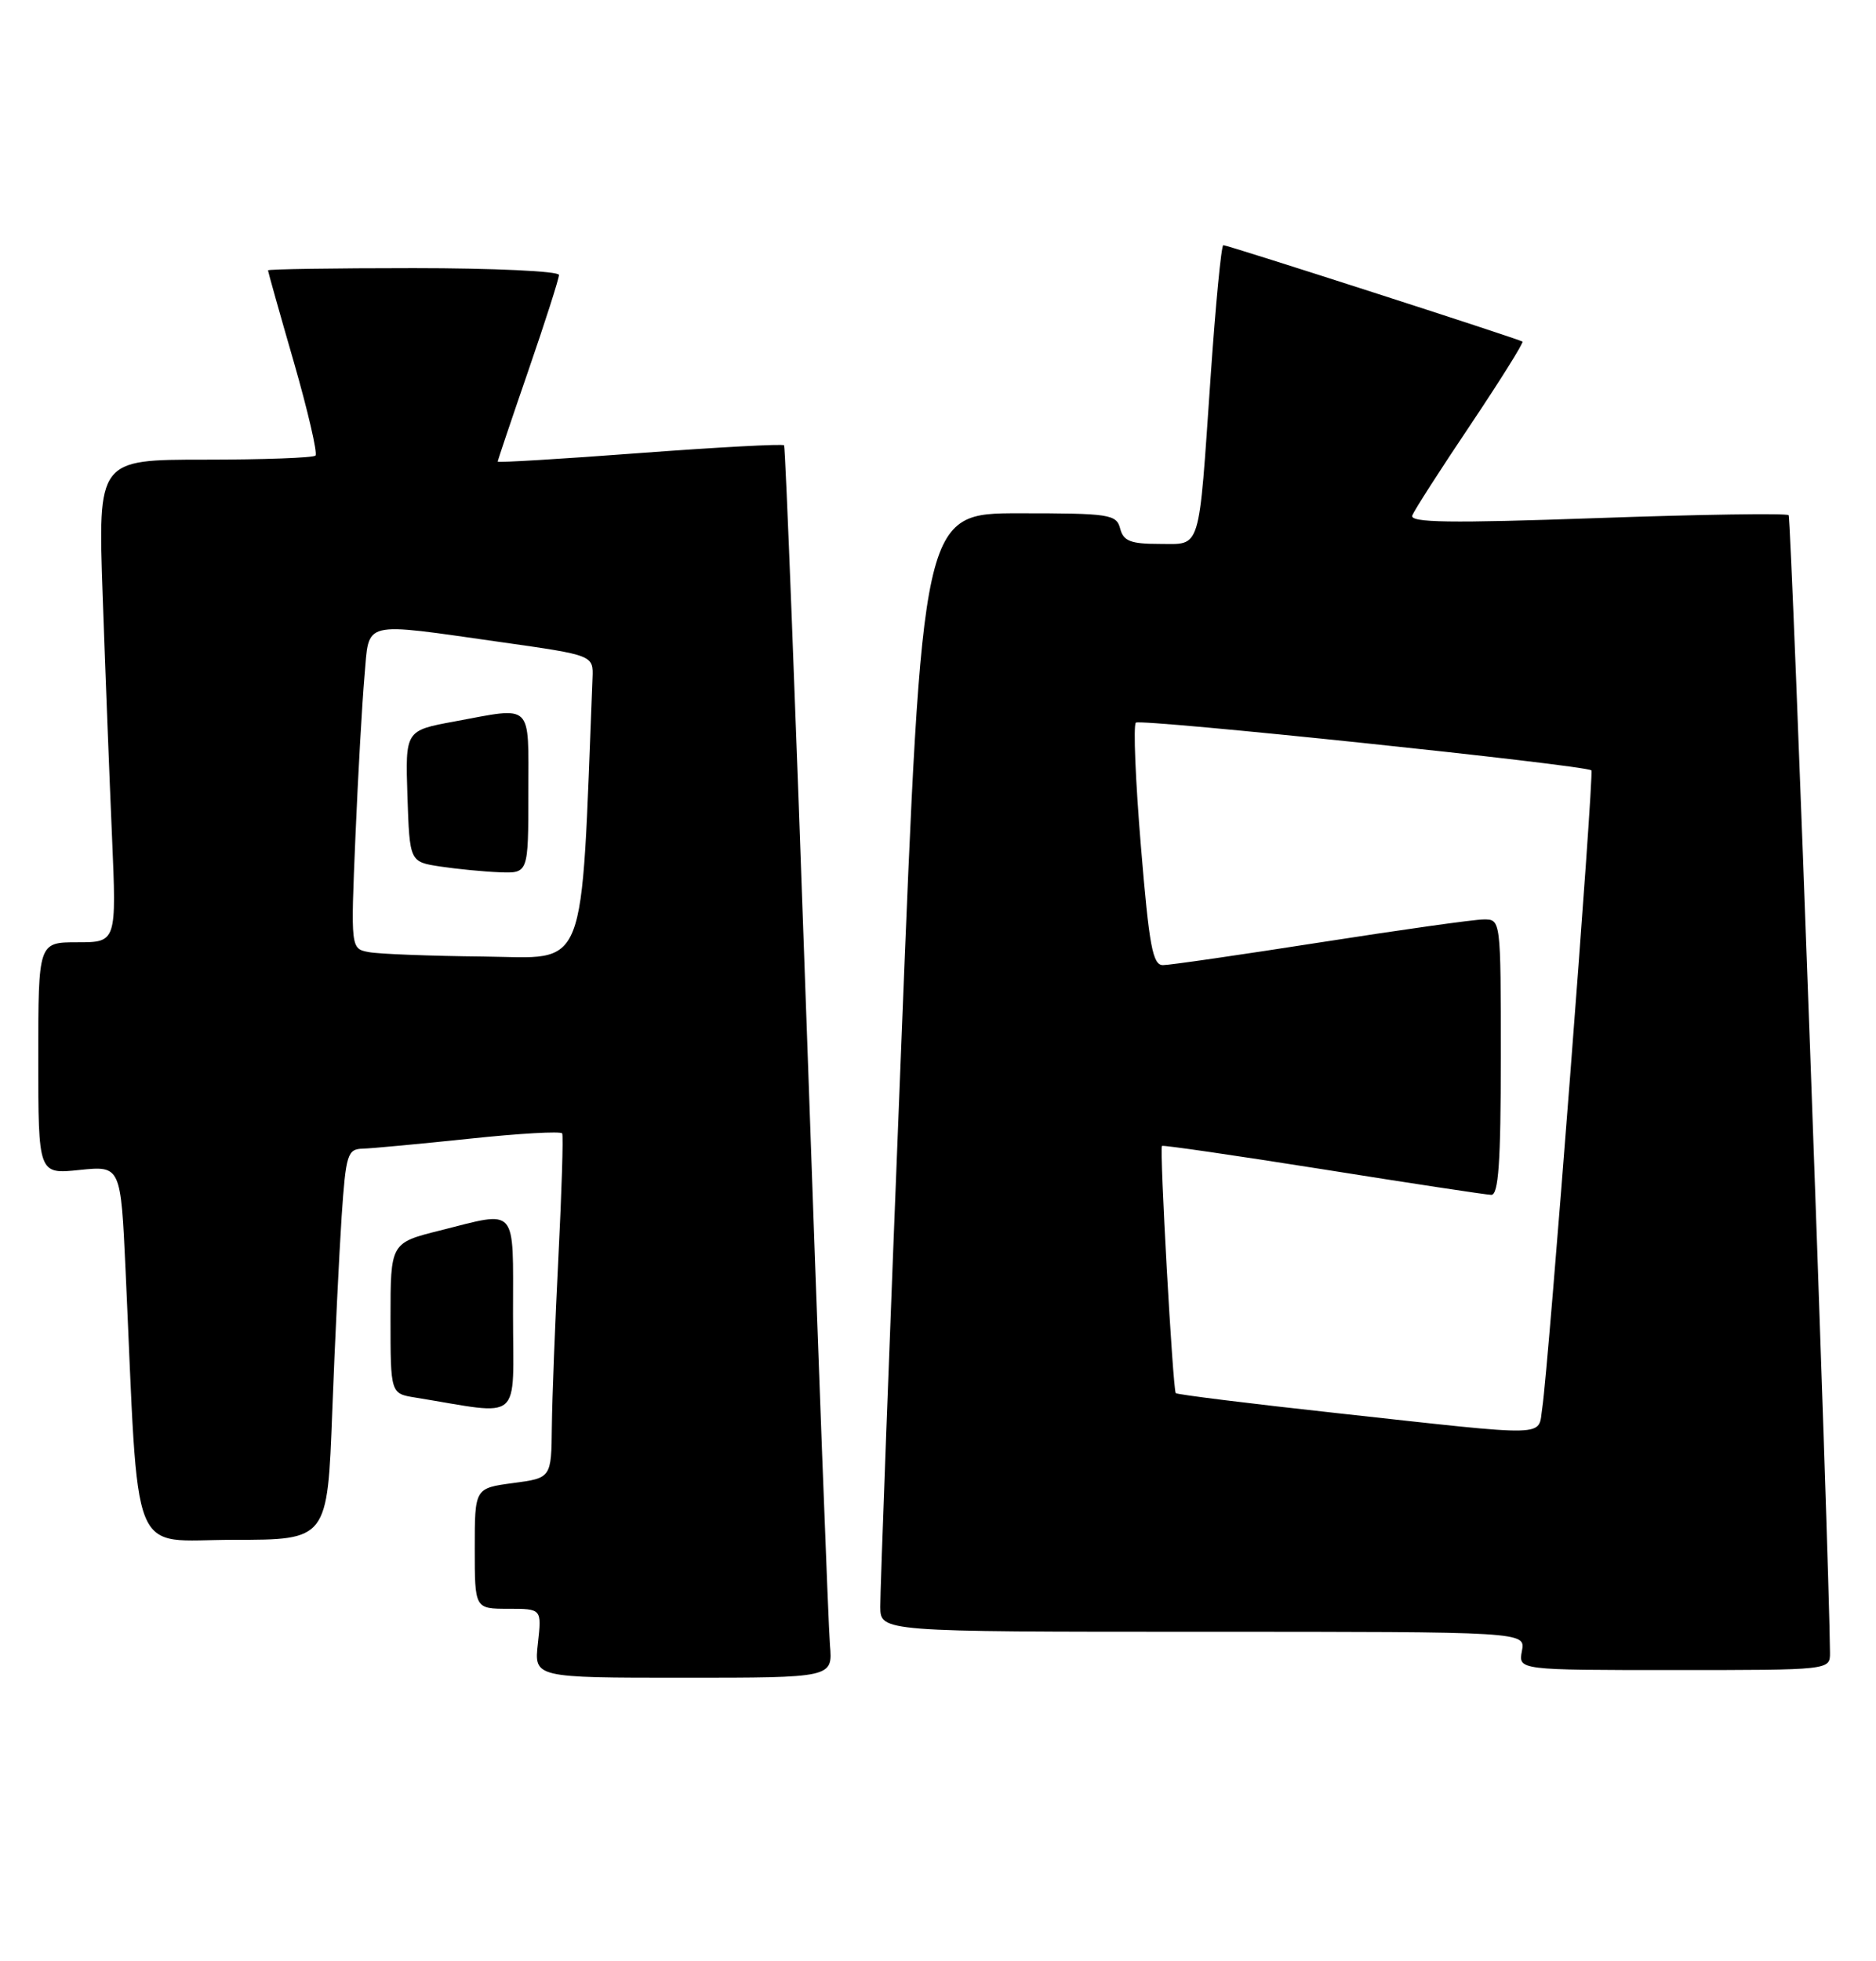 <?xml version="1.0" encoding="UTF-8" standalone="no"?>
<!DOCTYPE svg PUBLIC "-//W3C//DTD SVG 1.1//EN" "http://www.w3.org/Graphics/SVG/1.1/DTD/svg11.dtd" >
<svg xmlns="http://www.w3.org/2000/svg" xmlns:xlink="http://www.w3.org/1999/xlink" version="1.1" viewBox="0 0 245 256">
 <g >
 <path fill="currentColor"
d=" M 108.39 214.75 C 108.19 212.41 106.83 176.30 105.37 134.50 C 103.91 92.70 102.57 58.33 102.40 58.13 C 102.23 57.92 93.74 58.38 83.54 59.14 C 73.34 59.91 65.00 60.41 65.00 60.26 C 65.00 60.10 66.80 54.76 69.00 48.38 C 71.20 42.00 73.00 36.38 73.00 35.89 C 73.00 35.40 64.45 35.00 54.00 35.00 C 43.55 35.00 35.00 35.13 35.00 35.29 C 35.00 35.44 36.51 40.83 38.37 47.25 C 40.22 53.68 41.49 59.17 41.20 59.47 C 40.91 59.76 34.39 60.00 26.73 60.00 C 12.79 60.00 12.79 60.00 13.41 77.75 C 13.75 87.51 14.30 101.69 14.63 109.25 C 15.22 123.00 15.22 123.00 10.11 123.00 C 5.00 123.00 5.00 123.00 5.00 138.14 C 5.00 153.28 5.00 153.28 10.38 152.72 C 15.77 152.17 15.77 152.17 16.40 165.83 C 18.18 204.60 16.73 201.00 30.49 201.00 C 42.76 201.00 42.76 201.00 43.39 184.25 C 43.74 175.04 44.30 163.56 44.62 158.75 C 45.17 150.68 45.38 150.00 47.36 149.94 C 48.54 149.91 54.82 149.32 61.31 148.64 C 67.81 147.95 73.26 147.64 73.42 147.95 C 73.58 148.25 73.36 155.47 72.93 164.00 C 72.50 172.53 72.11 182.52 72.07 186.22 C 72.00 192.93 72.00 192.93 67.00 193.59 C 62.00 194.26 62.00 194.26 62.00 202.13 C 62.00 210.00 62.00 210.00 66.38 210.00 C 70.75 210.00 70.75 210.00 70.25 214.50 C 69.74 219.00 69.74 219.00 89.25 219.00 C 108.75 219.00 108.75 219.00 108.39 214.75 Z  M 238.99 215.75 C 238.92 204.04 233.96 67.63 233.59 67.25 C 233.31 66.98 222.04 67.15 208.53 67.63 C 189.34 68.31 184.08 68.23 184.44 67.28 C 184.70 66.61 188.12 61.28 192.04 55.45 C 195.95 49.61 199.01 44.72 198.83 44.59 C 198.37 44.25 160.34 32.00 159.76 32.00 C 159.50 32.00 158.75 39.76 158.10 49.25 C 156.50 72.37 156.93 71.00 151.39 71.00 C 147.65 71.00 146.72 70.63 146.29 69.00 C 145.80 67.13 144.93 67.00 133.11 67.00 C 120.45 67.00 120.45 67.00 117.69 136.75 C 116.16 175.11 114.94 207.96 114.96 209.75 C 115.00 213.00 115.00 213.00 157.12 213.00 C 199.23 213.00 199.23 213.00 198.76 215.50 C 198.28 218.00 198.28 218.00 218.64 218.00 C 239.00 218.00 239.00 218.00 238.99 215.75 Z  M 67.00 171.50 C 67.00 157.25 67.70 158.05 57.46 160.62 C 51.00 162.24 51.00 162.24 51.00 172.08 C 51.00 181.91 51.00 181.91 54.25 182.43 C 68.45 184.73 67.00 185.97 67.00 171.50 Z  M 48.15 124.28 C 45.80 123.83 45.80 123.83 46.42 109.17 C 46.76 101.10 47.30 91.69 47.60 88.25 C 48.26 80.89 46.97 81.21 65.50 83.83 C 77.50 85.53 77.50 85.53 77.38 88.52 C 75.82 127.81 76.91 125.01 63.14 124.86 C 56.19 124.79 49.44 124.53 48.15 124.28 Z  M 69.00 103.50 C 69.00 91.56 69.73 92.26 59.33 94.18 C 52.93 95.36 52.93 95.36 53.21 103.93 C 53.50 112.50 53.50 112.50 57.50 113.11 C 59.70 113.44 63.19 113.78 65.25 113.86 C 69.00 114.00 69.00 114.00 69.00 103.50 Z  M 174.68 184.47 C 163.23 183.22 153.72 182.04 153.55 181.85 C 153.17 181.41 151.41 149.92 151.75 149.58 C 151.88 149.45 161.33 150.82 172.75 152.63 C 184.16 154.45 194.06 155.95 194.75 155.97 C 195.70 155.99 196.00 151.75 196.00 138.00 C 196.00 120.00 196.00 120.00 193.75 120.02 C 192.51 120.02 182.95 121.37 172.50 123.00 C 162.05 124.63 152.78 125.98 151.89 125.98 C 150.54 126.00 150.08 123.55 149.00 110.48 C 148.29 101.94 147.99 94.67 148.34 94.33 C 148.89 93.78 206.98 99.86 207.83 100.56 C 208.21 100.86 202.20 178.76 201.42 183.75 C 200.81 187.63 203.01 187.57 174.68 184.47 Z "/>
</g>
</svg>